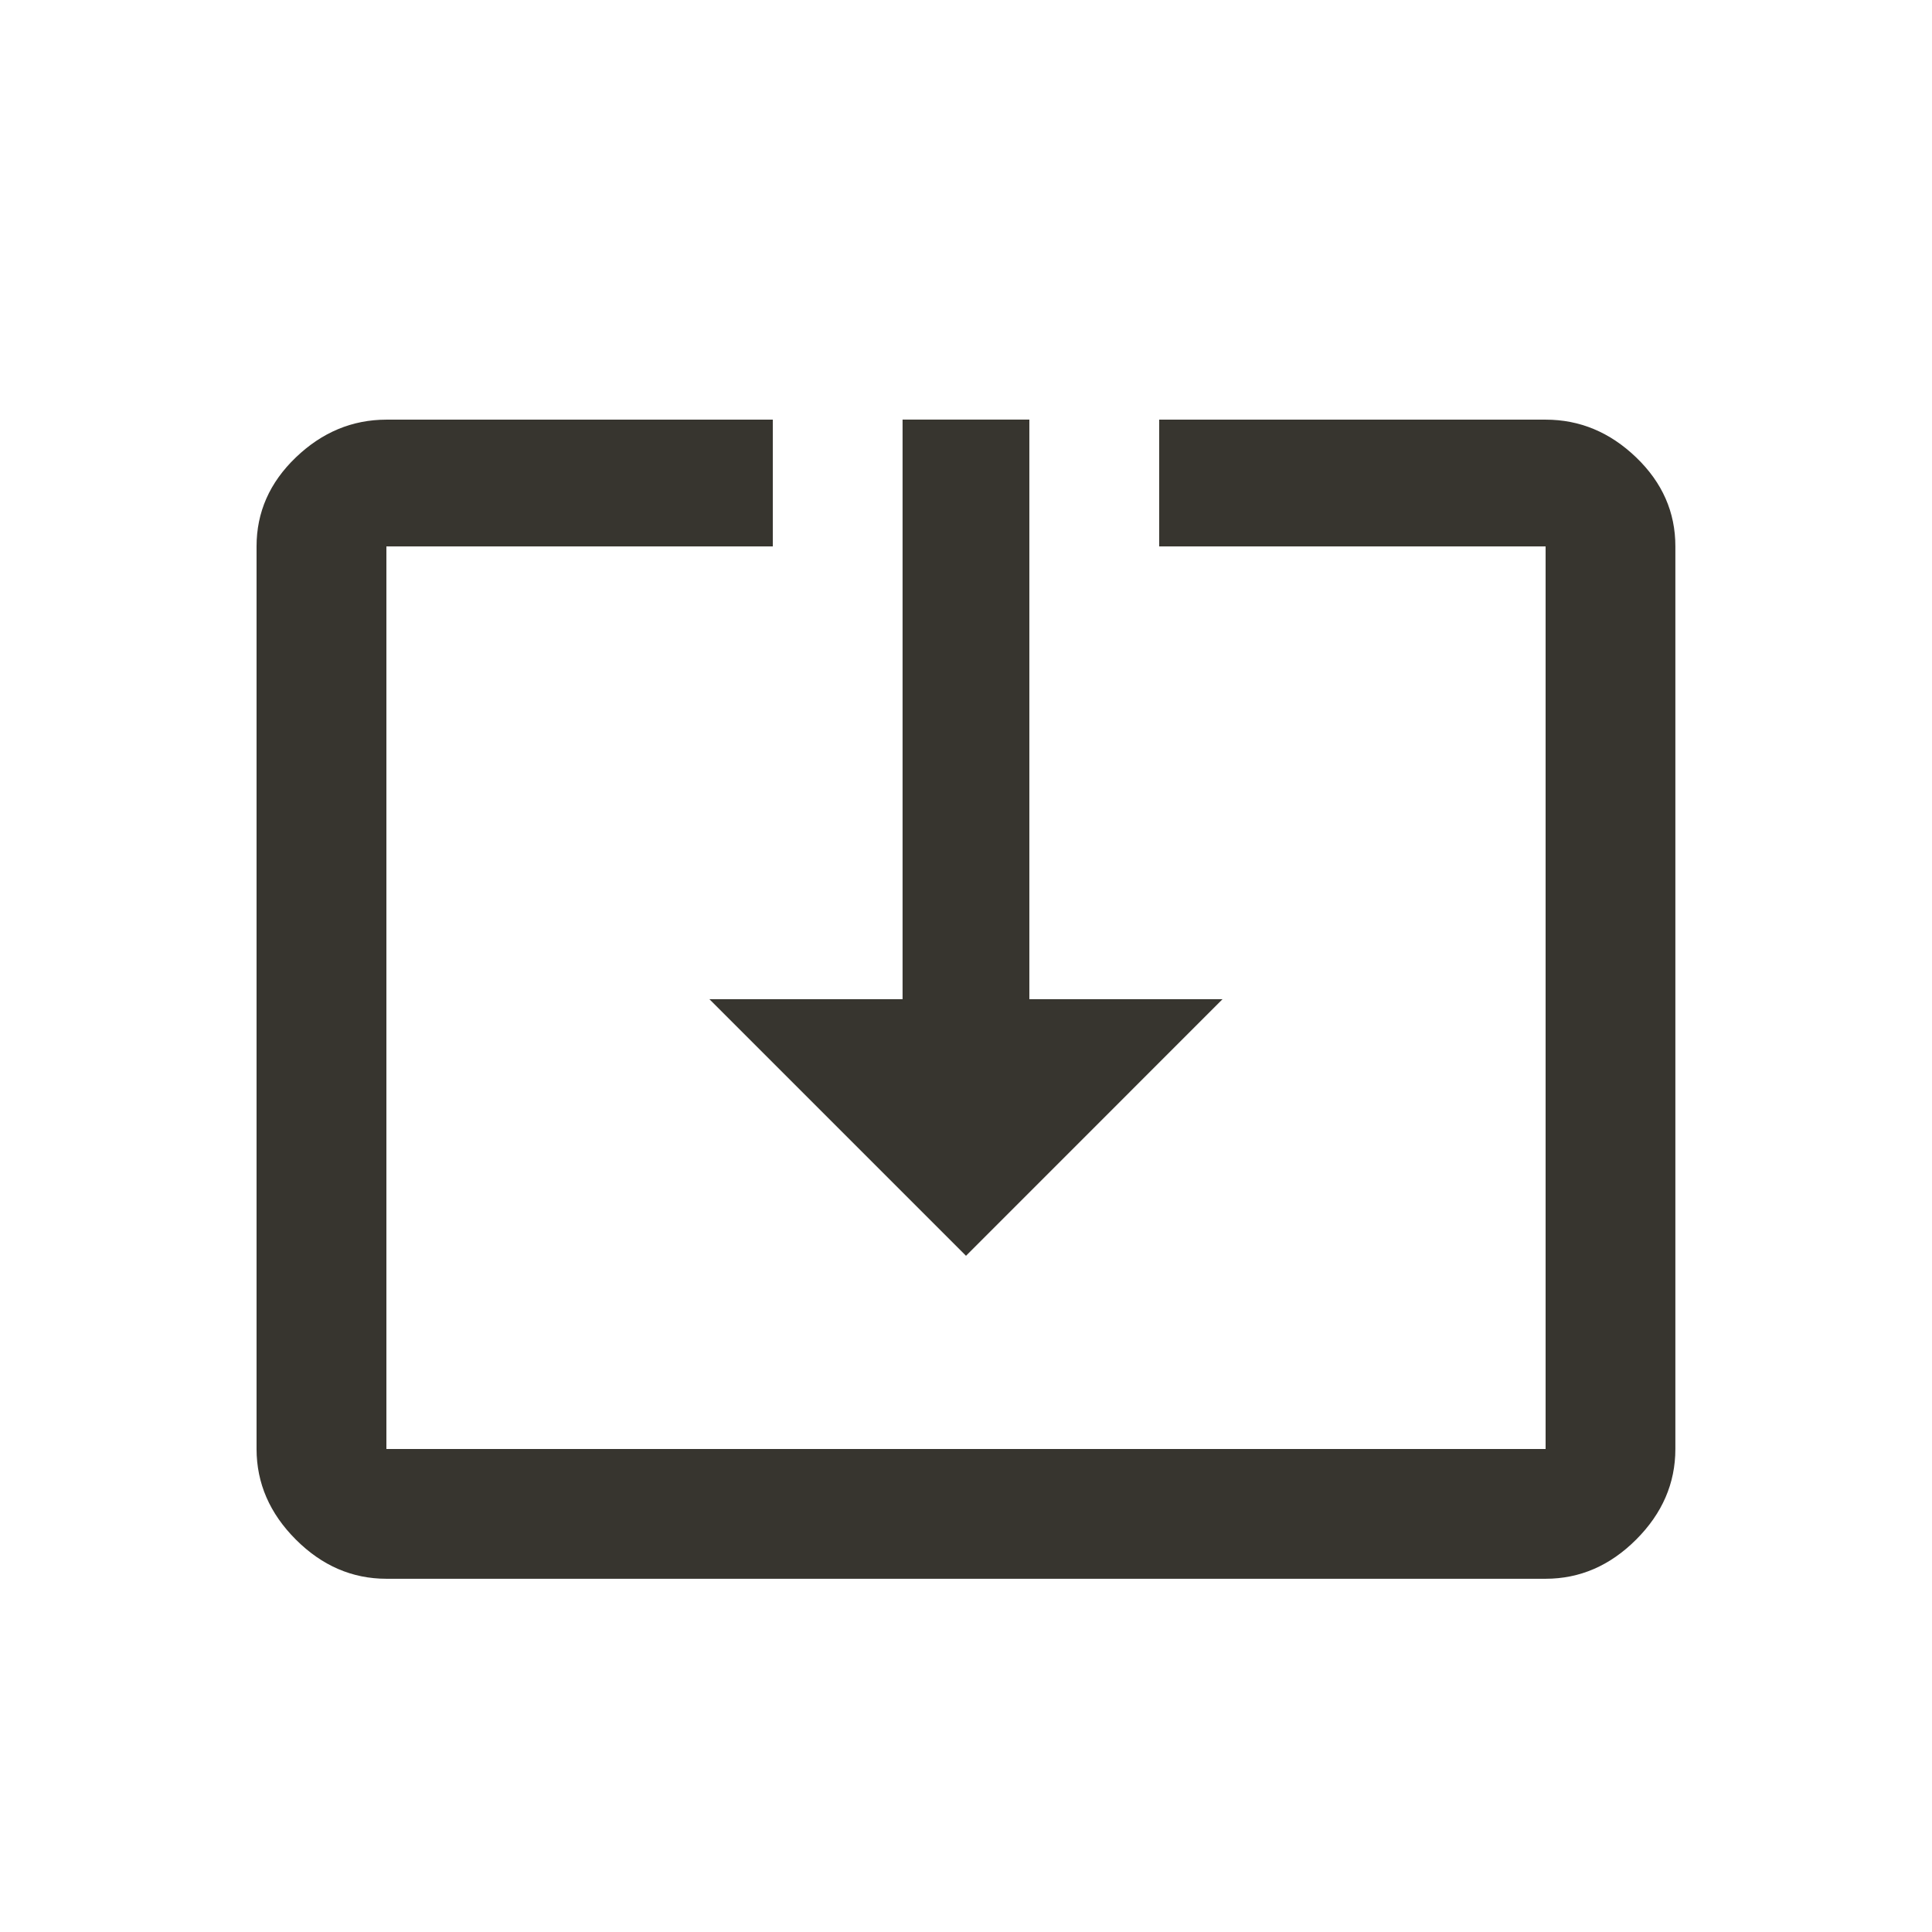 <!-- Generated by IcoMoon.io -->
<svg version="1.1" xmlns="http://www.w3.org/2000/svg" width="24" height="24" viewBox="0 0 24 24">
<title>system_update_tv</title>
<path fill="#37352f" d="M19.2 5.213q0.637 0 1.125 0.469t0.487 1.106v11.212q0 0.638-0.487 1.125t-1.125 0.487h-14.4q-0.638 0-1.125-0.487t-0.488-1.125v-11.212q0-0.638 0.488-1.106t1.125-0.469h4.8v1.575h-4.8v11.212h14.4v-11.212h-4.8v-1.575h4.8zM12 15.6l-3.188-3.188h2.4v-7.2h1.575v7.2h2.4z"></path>
</svg>
